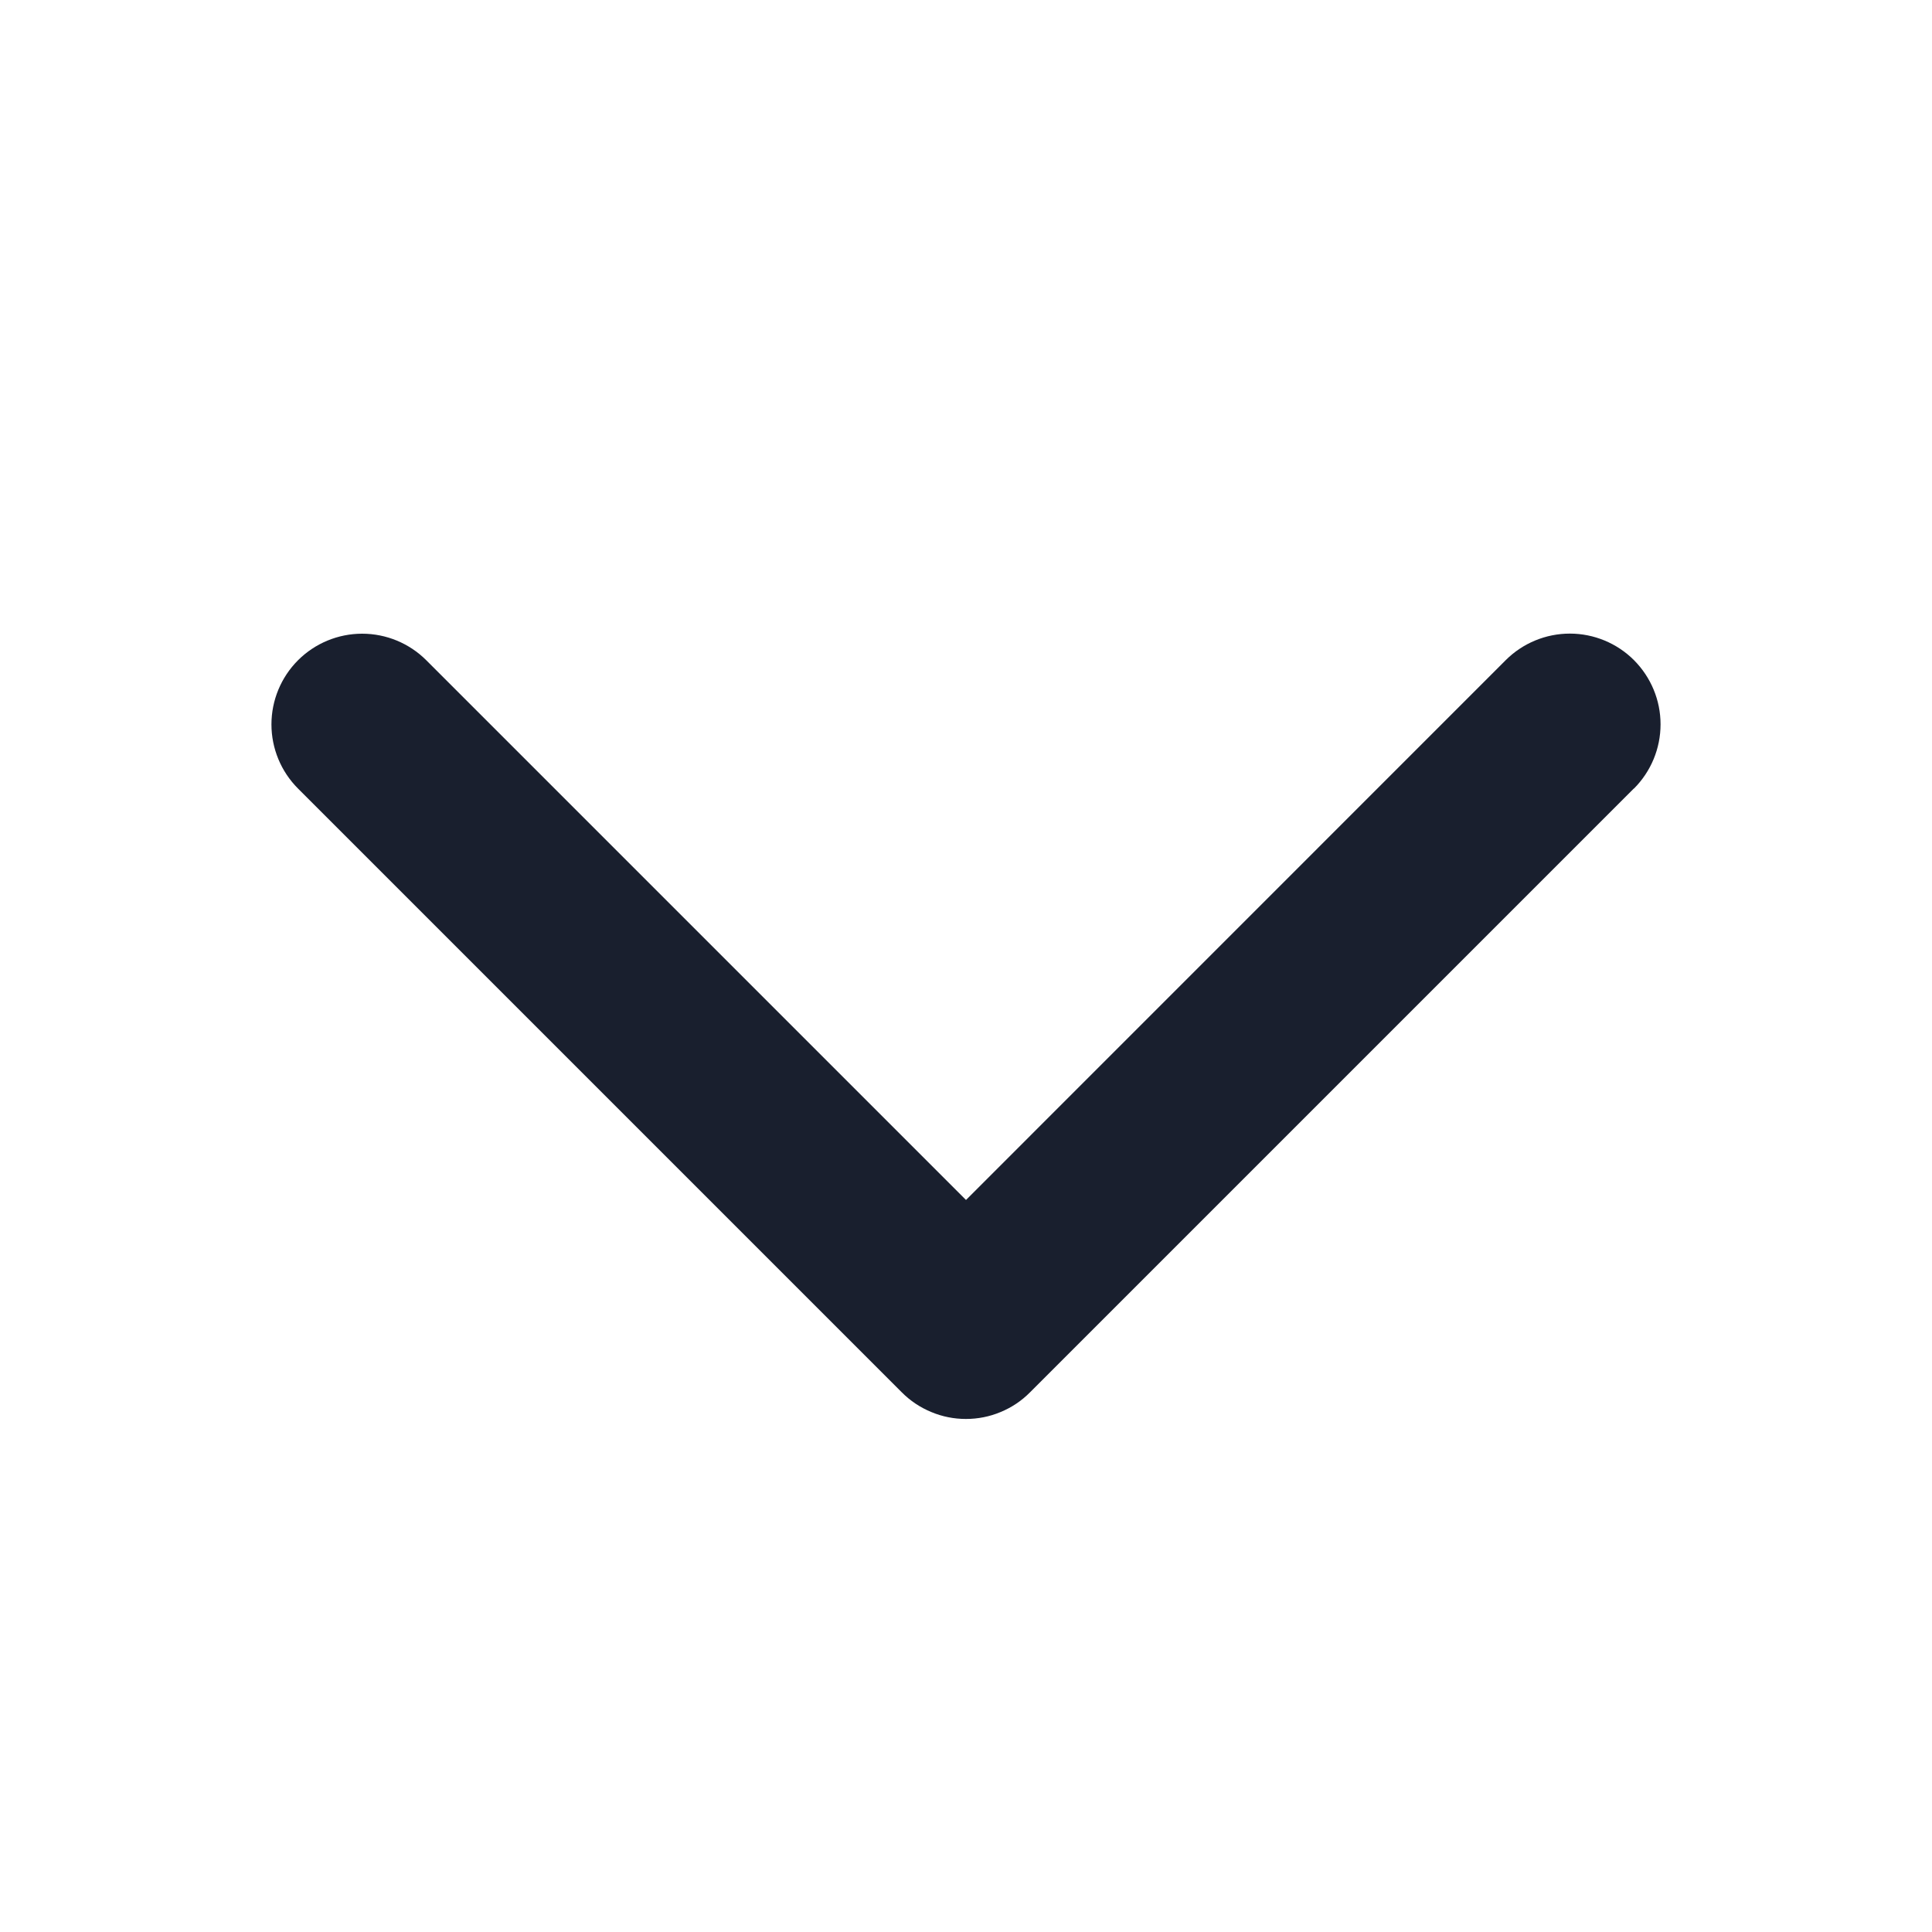 <svg width="20" height="20" viewBox="0 0 20 20" fill="none" xmlns="http://www.w3.org/2000/svg">
<path d="M16.913 8.163L10.663 14.413C10.576 14.501 10.473 14.57 10.359 14.617C10.245 14.665 10.123 14.689 9.999 14.689C9.876 14.689 9.754 14.665 9.64 14.617C9.526 14.57 9.422 14.501 9.335 14.413L3.085 8.163C2.909 7.987 2.81 7.748 2.81 7.499C2.81 7.25 2.909 7.011 3.085 6.835C3.261 6.659 3.5 6.56 3.749 6.56C3.998 6.56 4.237 6.659 4.413 6.835L10 12.422L15.587 6.834C15.763 6.658 16.002 6.559 16.251 6.559C16.5 6.559 16.739 6.658 16.915 6.834C17.091 7.011 17.19 7.249 17.19 7.498C17.19 7.748 17.091 7.986 16.915 8.163L16.913 8.163Z" fill="#191F2E"/>
</svg>
